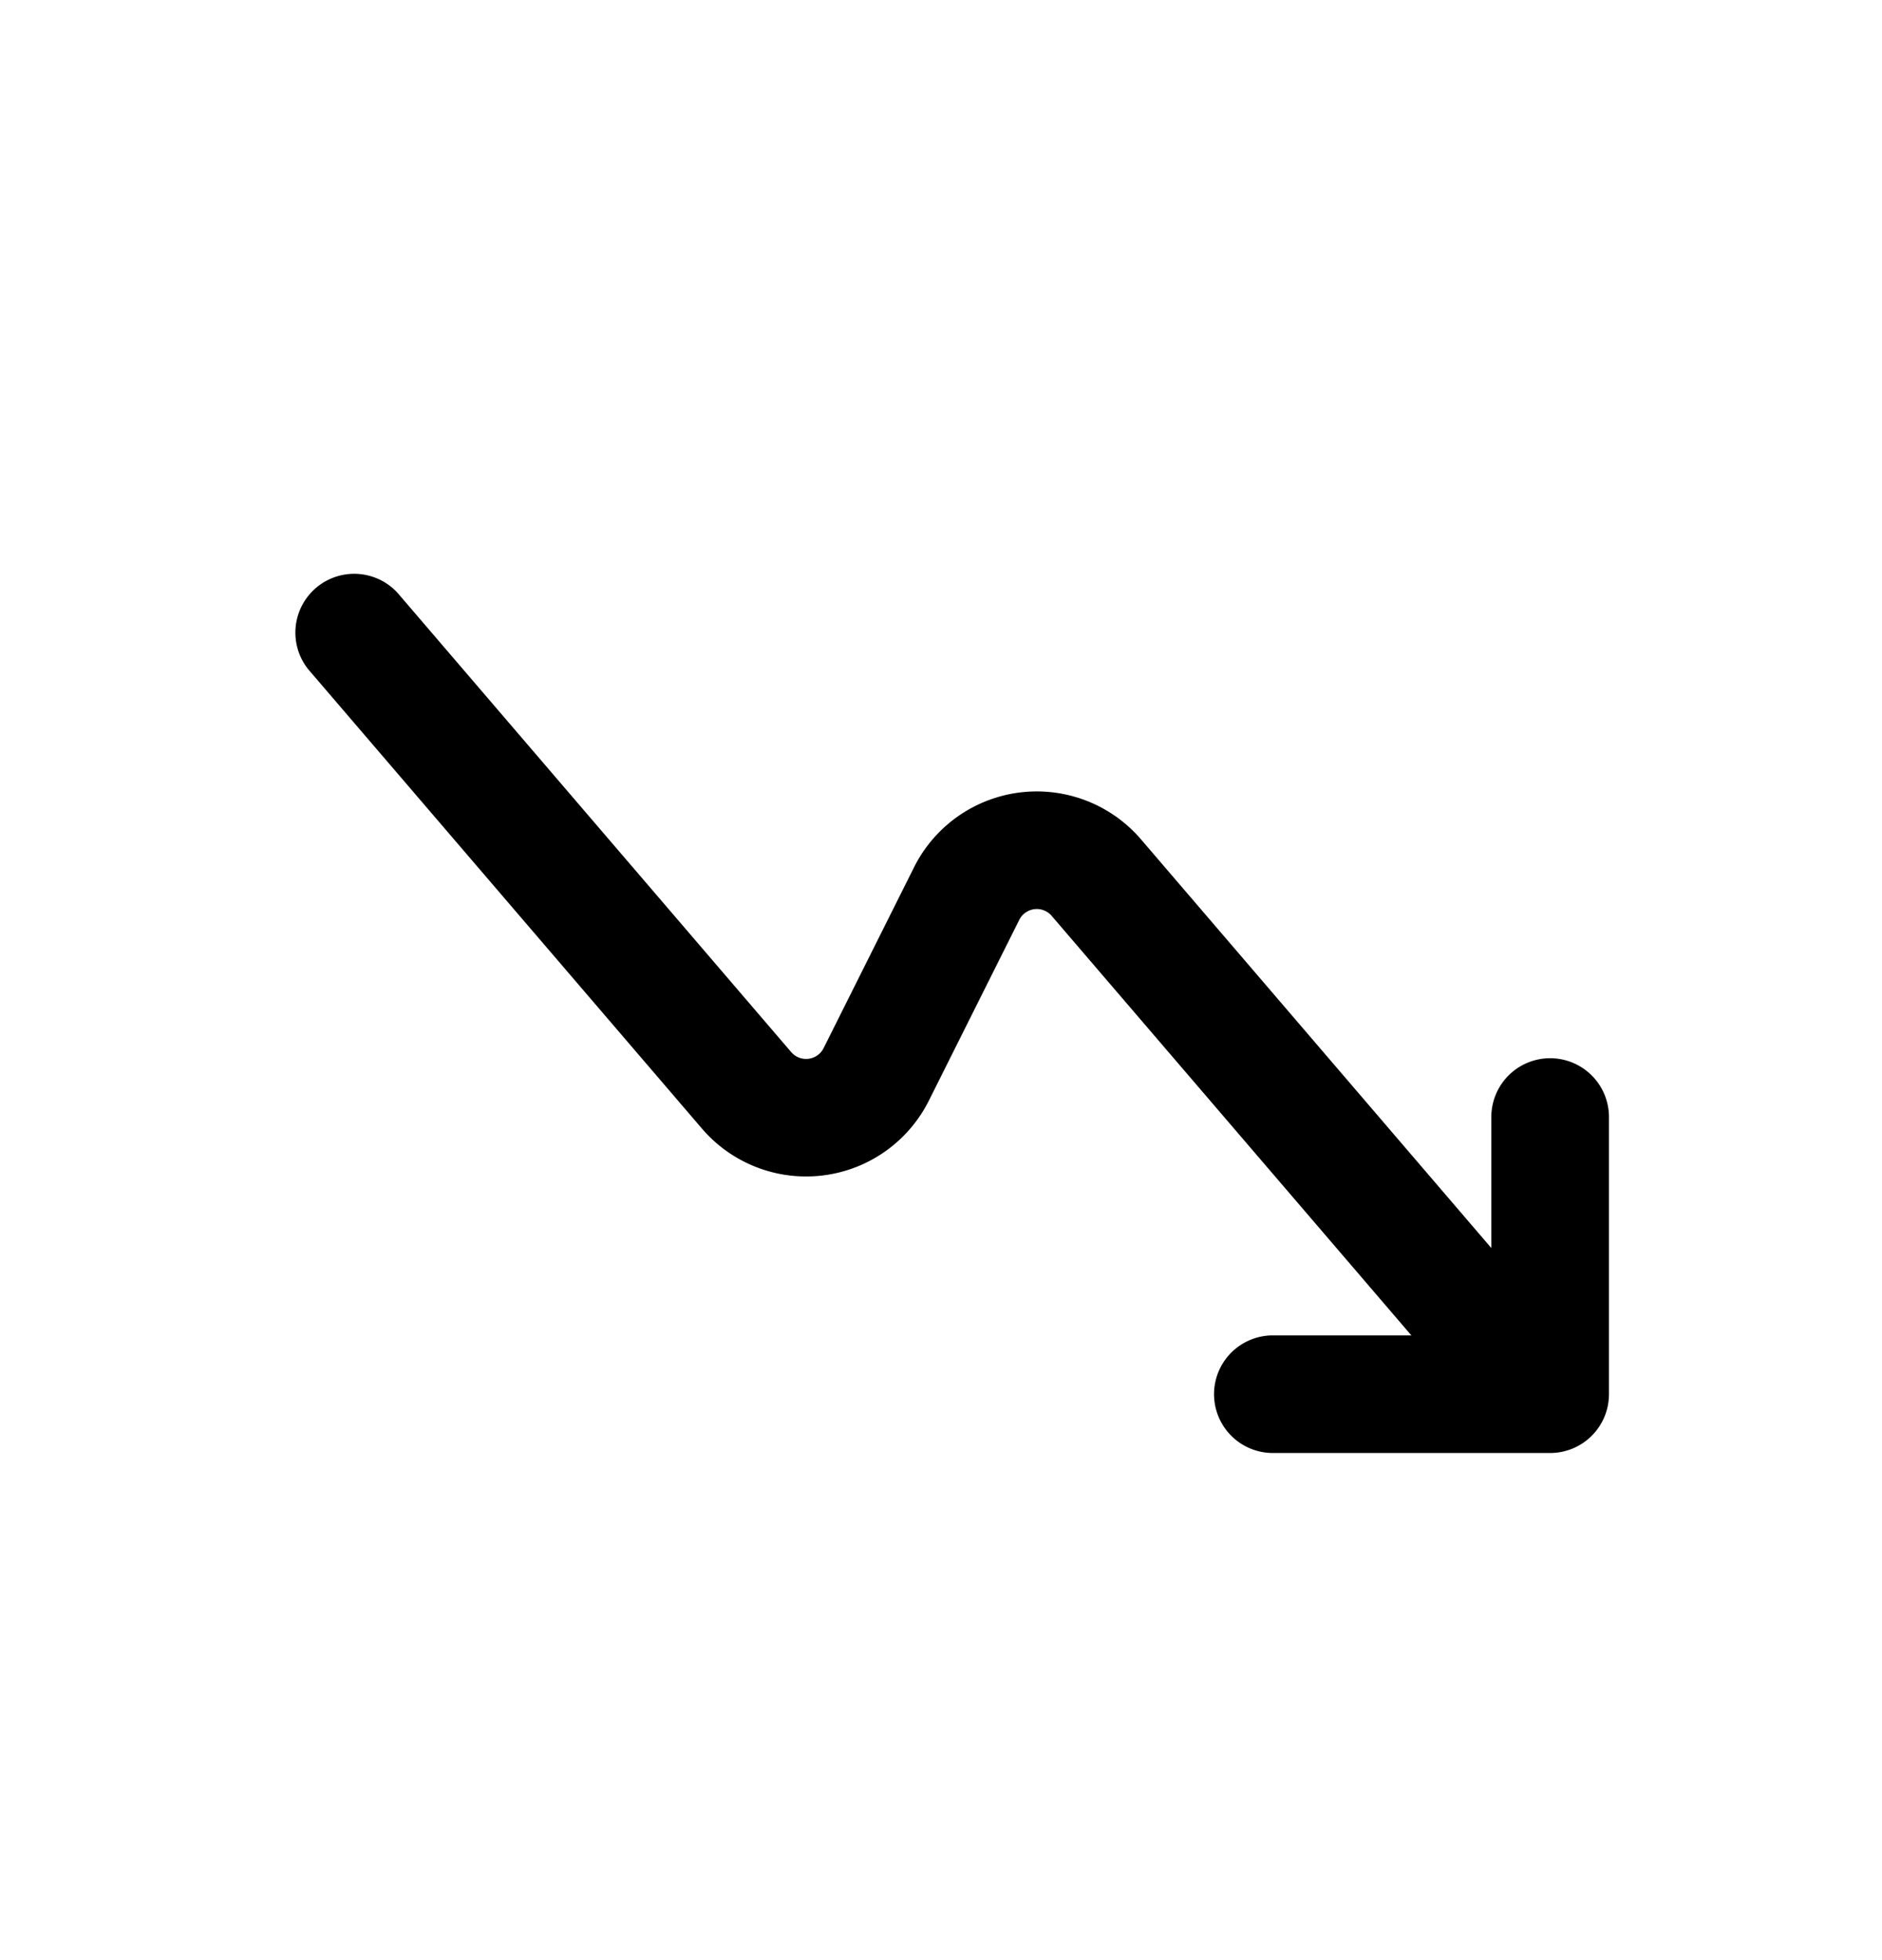 <svg xmlns="http://www.w3.org/2000/svg" width="24" height="25" viewBox="0 0 24 25">
  <path fill-rule="evenodd" d="M19.488 17.62a.75.75 0 0 0 .082-1.058l-5.02-5.857a1.75 1.75 0 0 0-2.894.357l-1.153 2.306a.25.25 0 0 1-.414.05L5.07 7.562a.75.75 0 0 0-1.138.976l5.02 5.857a1.75 1.75 0 0 0 2.893-.357l1.153-2.306a.25.25 0 0 1 .414-.05l5.02 5.856a.75.75 0 0 0 1.057.081Z" clip-rule="evenodd"/>
  <path fill-rule="evenodd" d="M19.768 18.532a.75.75 0 0 0 .75-.75v-3.535a.75.75 0 0 0-1.5 0v2.785h-2.786a.75.75 0 0 0 0 1.5h3.536Z" clip-rule="evenodd"/>
</svg>
